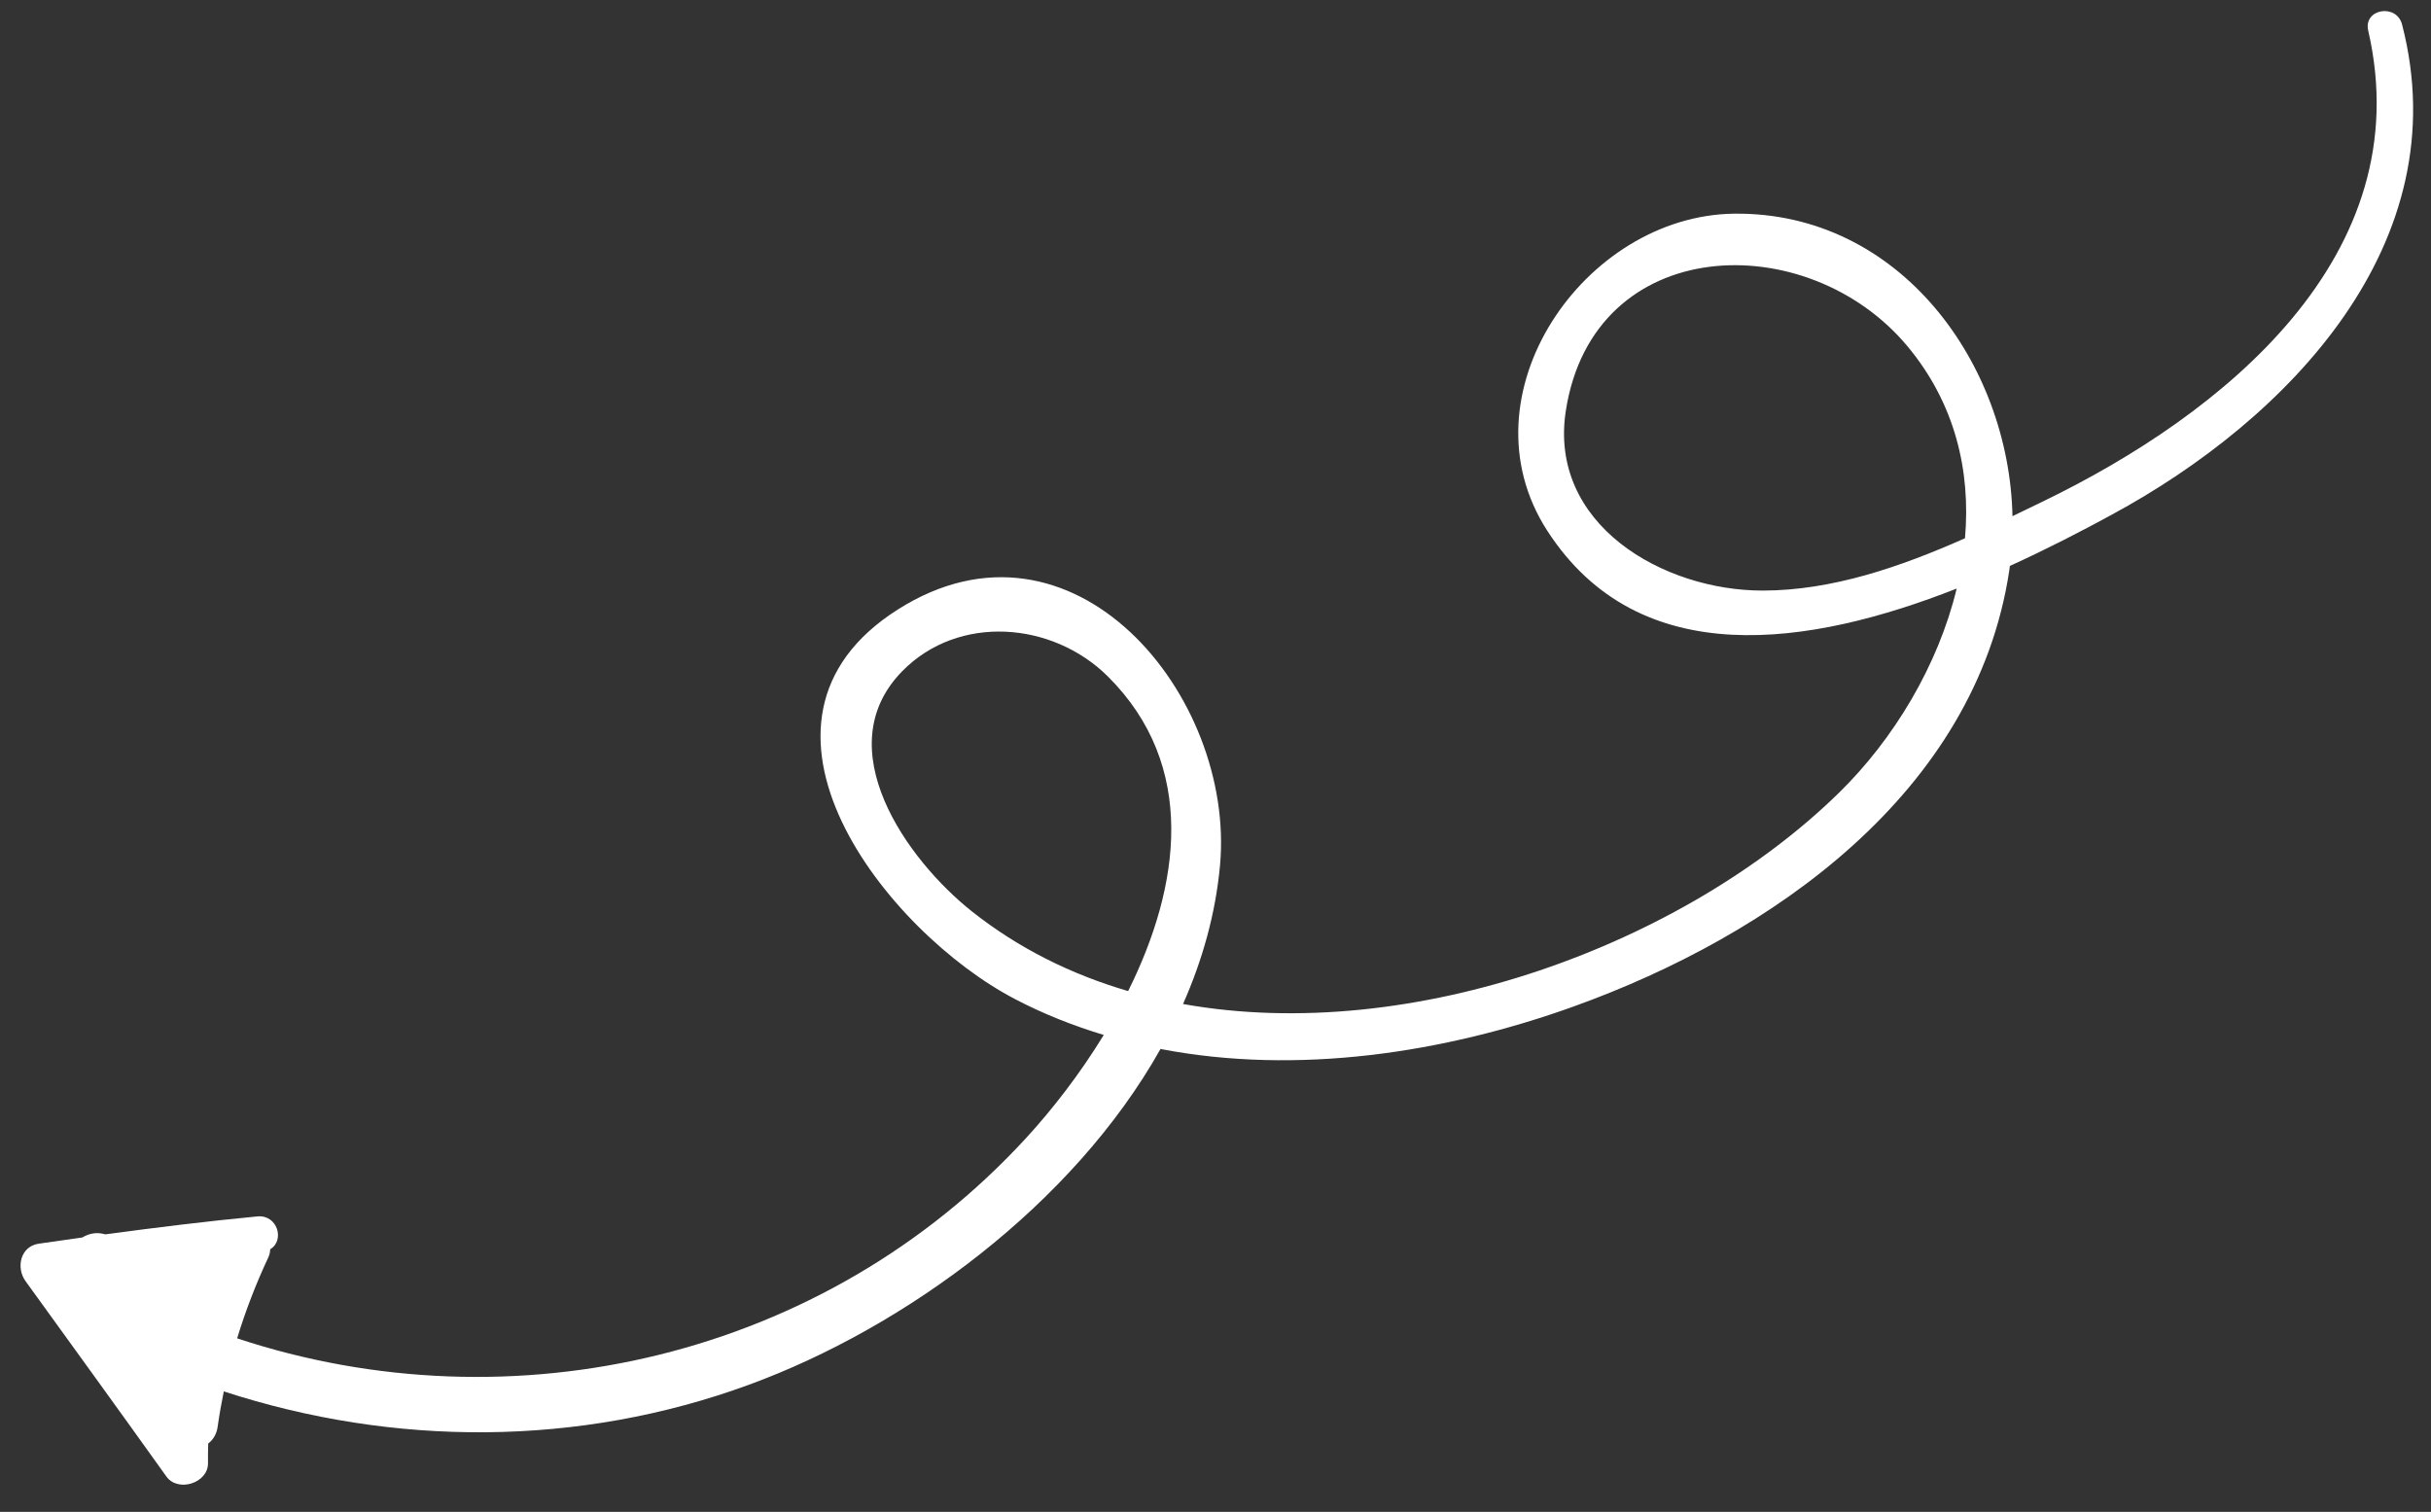 <svg width="82" height="51" viewBox="0 0 82 51" fill="none" xmlns="http://www.w3.org/2000/svg">
<rect x="0" y="0" width="82" height="51" fill="#333333" stroke="none"/>
<path d="M67.795 19.09C67.788 19.141 67.784 19.191 67.775 19.244C66.644 26.755 59.741 31.558 53.077 33.953C48.715 35.522 43.766 36.275 39.145 35.385C36.187 40.649 30.517 44.786 25.267 46.71C19.519 48.817 13.285 48.805 7.549 46.936C7.47 47.329 7.397 47.728 7.341 48.131C7.306 48.386 7.184 48.569 7.023 48.694C7.018 48.911 7.012 49.128 7.016 49.349C7.031 50.026 6.005 50.356 5.612 49.806C4.037 47.602 2.447 45.409 0.861 43.216C0.535 42.766 0.684 42.044 1.306 41.953C1.797 41.882 2.287 41.812 2.779 41.743C2.973 41.623 3.21 41.565 3.455 41.615C3.489 41.621 3.522 41.631 3.554 41.638C5.259 41.408 6.966 41.197 8.681 41.033C9.361 40.968 9.616 41.842 9.114 42.141C9.112 42.232 9.093 42.326 9.048 42.421C8.631 43.313 8.281 44.219 7.999 45.146C17.285 48.221 27.798 45.798 34.601 38.4C35.508 37.414 36.432 36.218 37.231 34.912C36.209 34.602 35.208 34.21 34.243 33.705C29.908 31.448 24.298 24.358 30.285 20.56C36.185 16.818 41.678 23.467 41.152 29.195C41.003 30.815 40.564 32.377 39.905 33.868C47.665 35.258 56.814 31.846 62.029 26.744C63.878 24.934 65.372 22.454 66.001 19.854C61.071 21.794 55.299 22.717 52.189 17.9C49.241 13.332 53.438 7.269 58.493 7.208C64.076 7.144 67.773 12.255 67.883 17.412C68.235 17.243 68.58 17.075 68.923 16.909C74.959 13.985 81.639 8.649 79.882 1.032C79.713 0.297 80.838 0.105 81.024 0.827C82.935 8.201 77.181 14.145 71.229 17.364C70.229 17.909 69.059 18.515 67.795 19.09ZM37.364 22.813C35.501 20.966 32.333 20.708 30.437 22.638C27.894 25.224 30.587 29.002 32.782 30.743C34.364 31.998 36.15 32.875 38.053 33.432C39.814 29.896 40.402 25.829 37.364 22.813ZM64.341 11.681C60.964 7.63 53.753 7.86 52.818 13.848C52.218 17.689 56.096 19.927 59.465 19.922C61.807 19.918 64.105 19.121 66.281 18.157C66.48 15.88 65.945 13.604 64.341 11.681Z" fill="white"/>
</svg>
